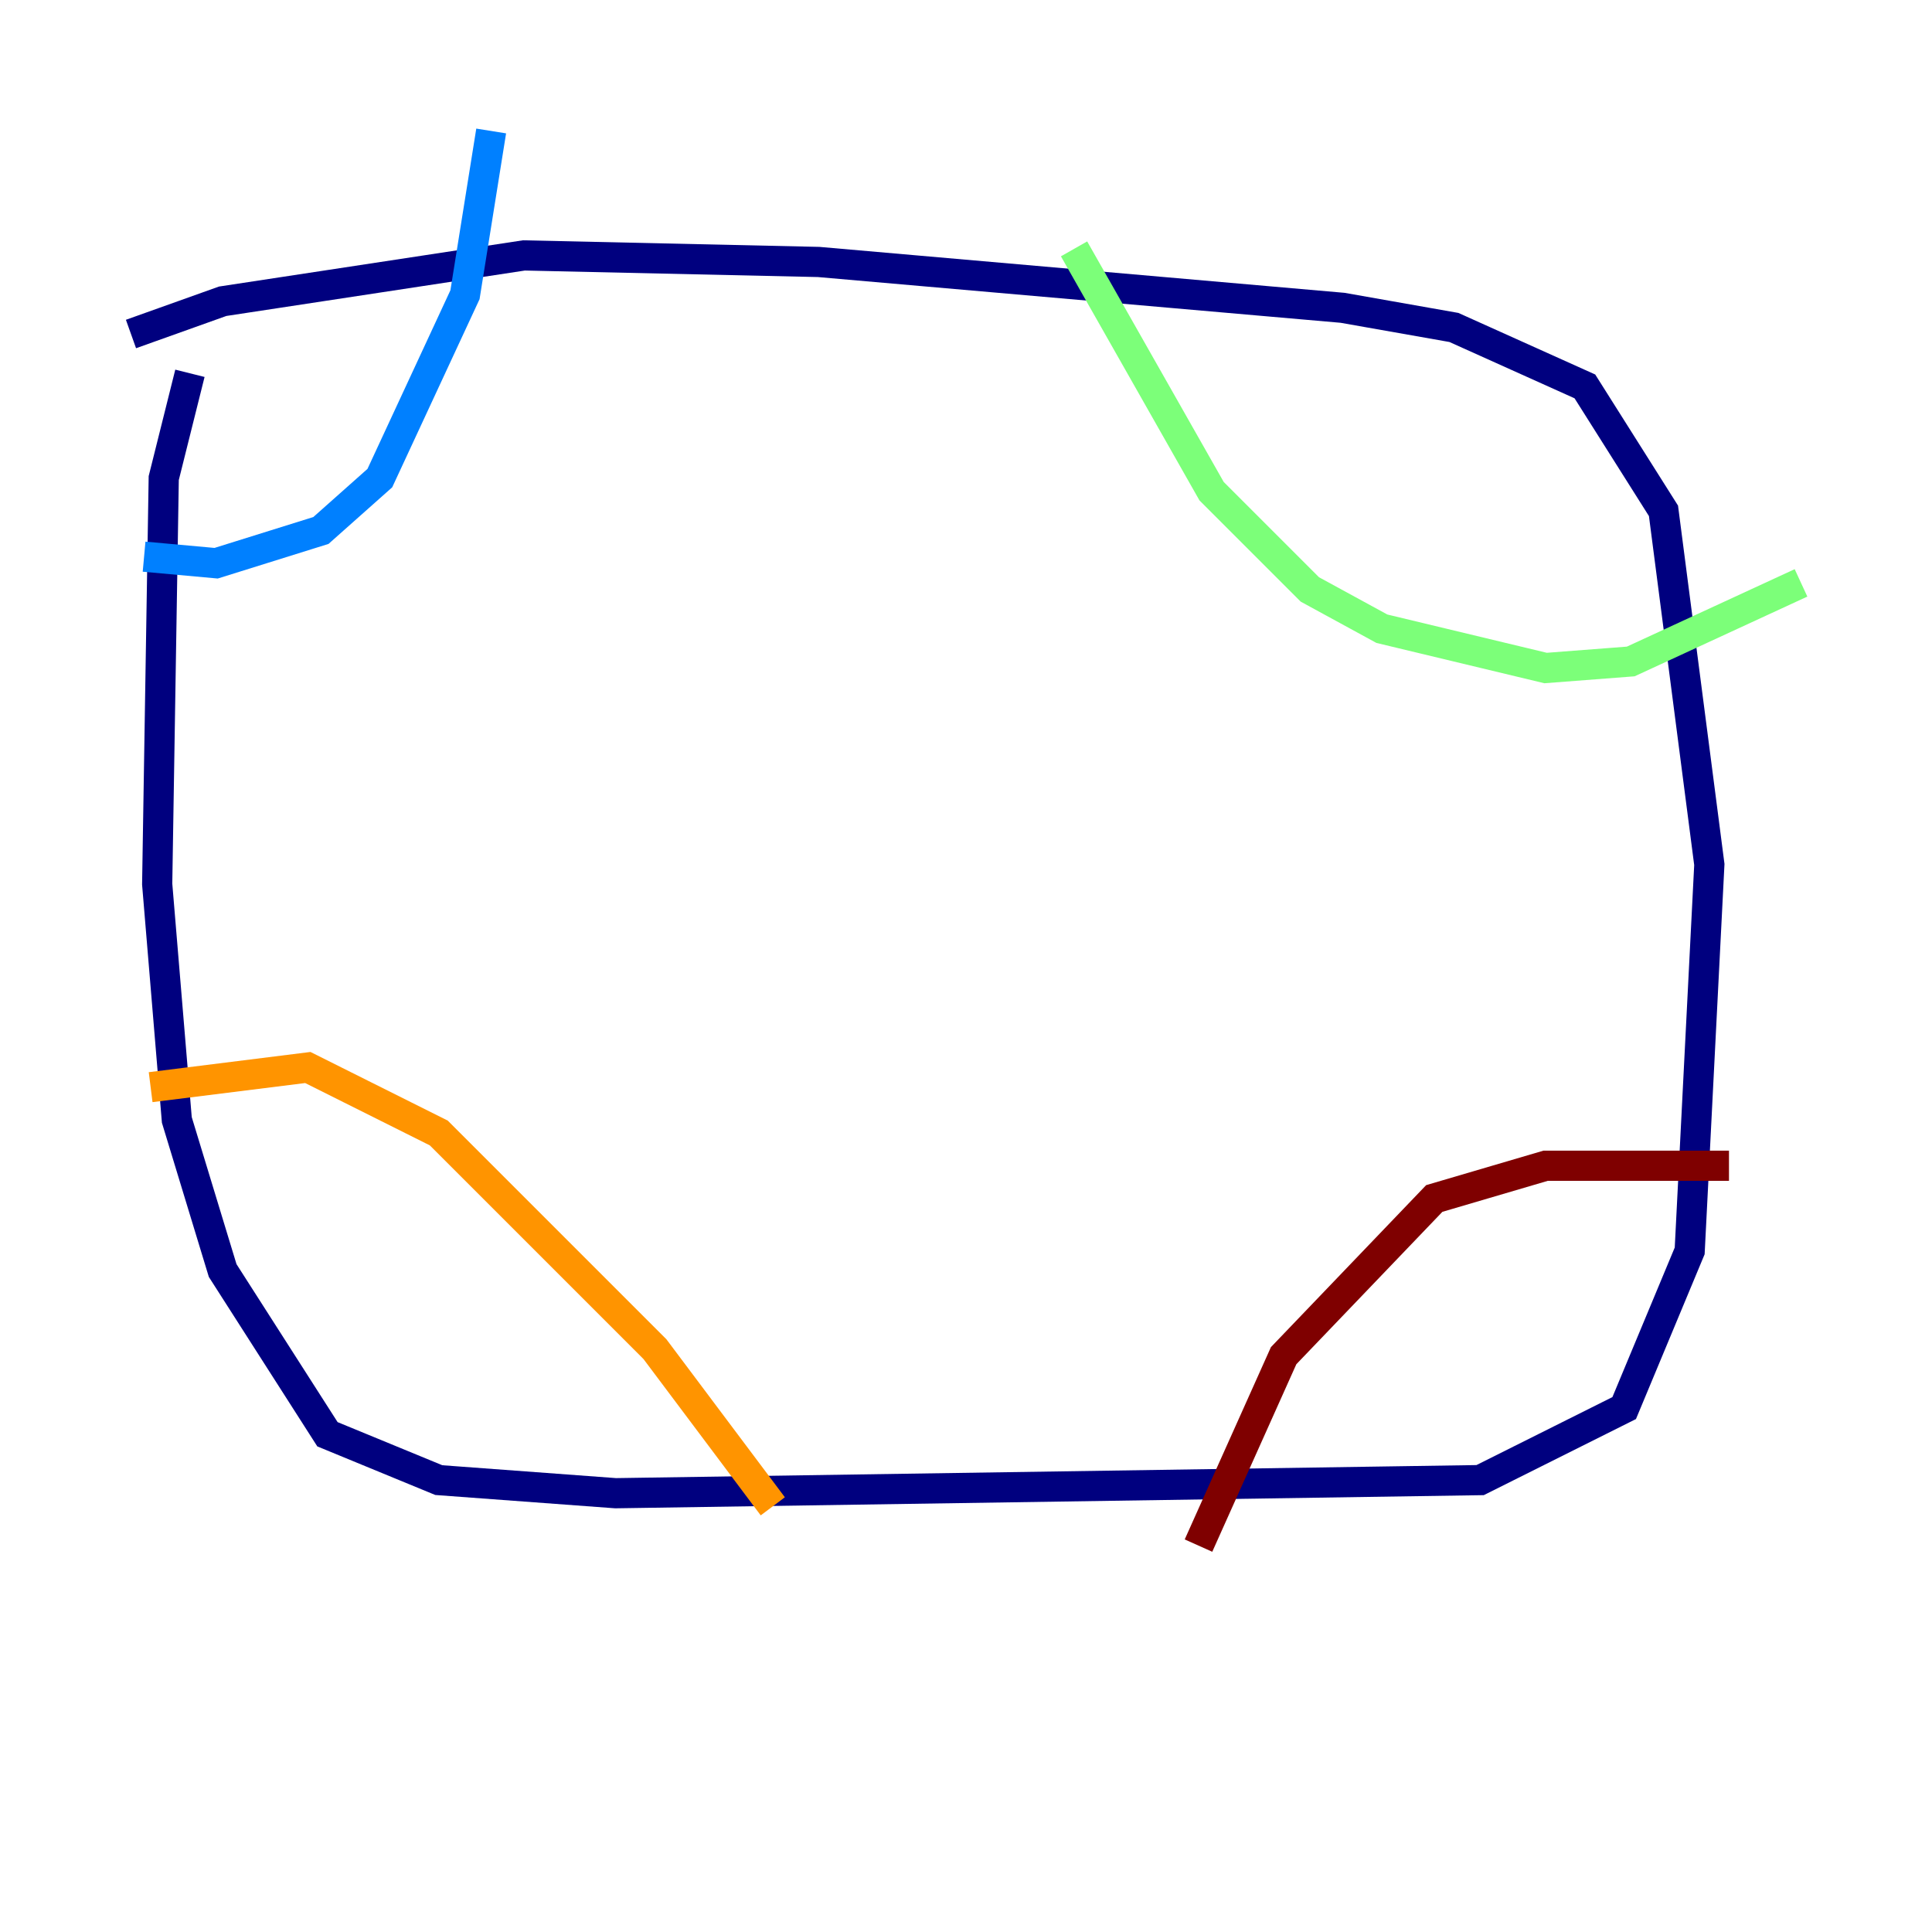 <?xml version="1.0" encoding="utf-8" ?>
<svg baseProfile="tiny" height="128" version="1.2" viewBox="0,0,128,128" width="128" xmlns="http://www.w3.org/2000/svg" xmlns:ev="http://www.w3.org/2001/xml-events" xmlns:xlink="http://www.w3.org/1999/xlink"><defs /><polyline fill="none" points="12.583,24.732 10.848,31.675 10.414,58.576 11.715,74.197 14.752,84.176 21.695,95.024 29.071,98.061 40.786,98.929 98.061,98.061 107.607,93.288 111.946,82.875 113.248,57.275 110.21,33.844 105.003,25.6 96.325,21.695 88.949,20.393 54.237,17.356 34.712,16.922 14.752,19.959 8.678,22.129" stroke="#00007f" stroke-width="2" /><polyline fill="none" points="9.546,36.881 14.319,37.315 21.261,35.146 25.166,31.675 30.807,19.525 32.542,8.678" stroke="#0080ff" stroke-width="2" /><polyline fill="none" points="71.159,16.488 80.271,32.542 86.78,39.051 91.552,41.654 102.4,44.258 108.041,43.824 119.322,38.617" stroke="#7cff79" stroke-width="2" /><polyline fill="none" points="9.98,72.027 20.393,70.725 29.071,75.064 43.39,89.383 51.2,99.797" stroke="#ff9400" stroke-width="2" /><polyline fill="none" points="79.403,102.4 85.044,89.817 95.024,79.403 102.4,77.234 114.549,77.234" stroke="#7f0000" stroke-width="2" /></svg>